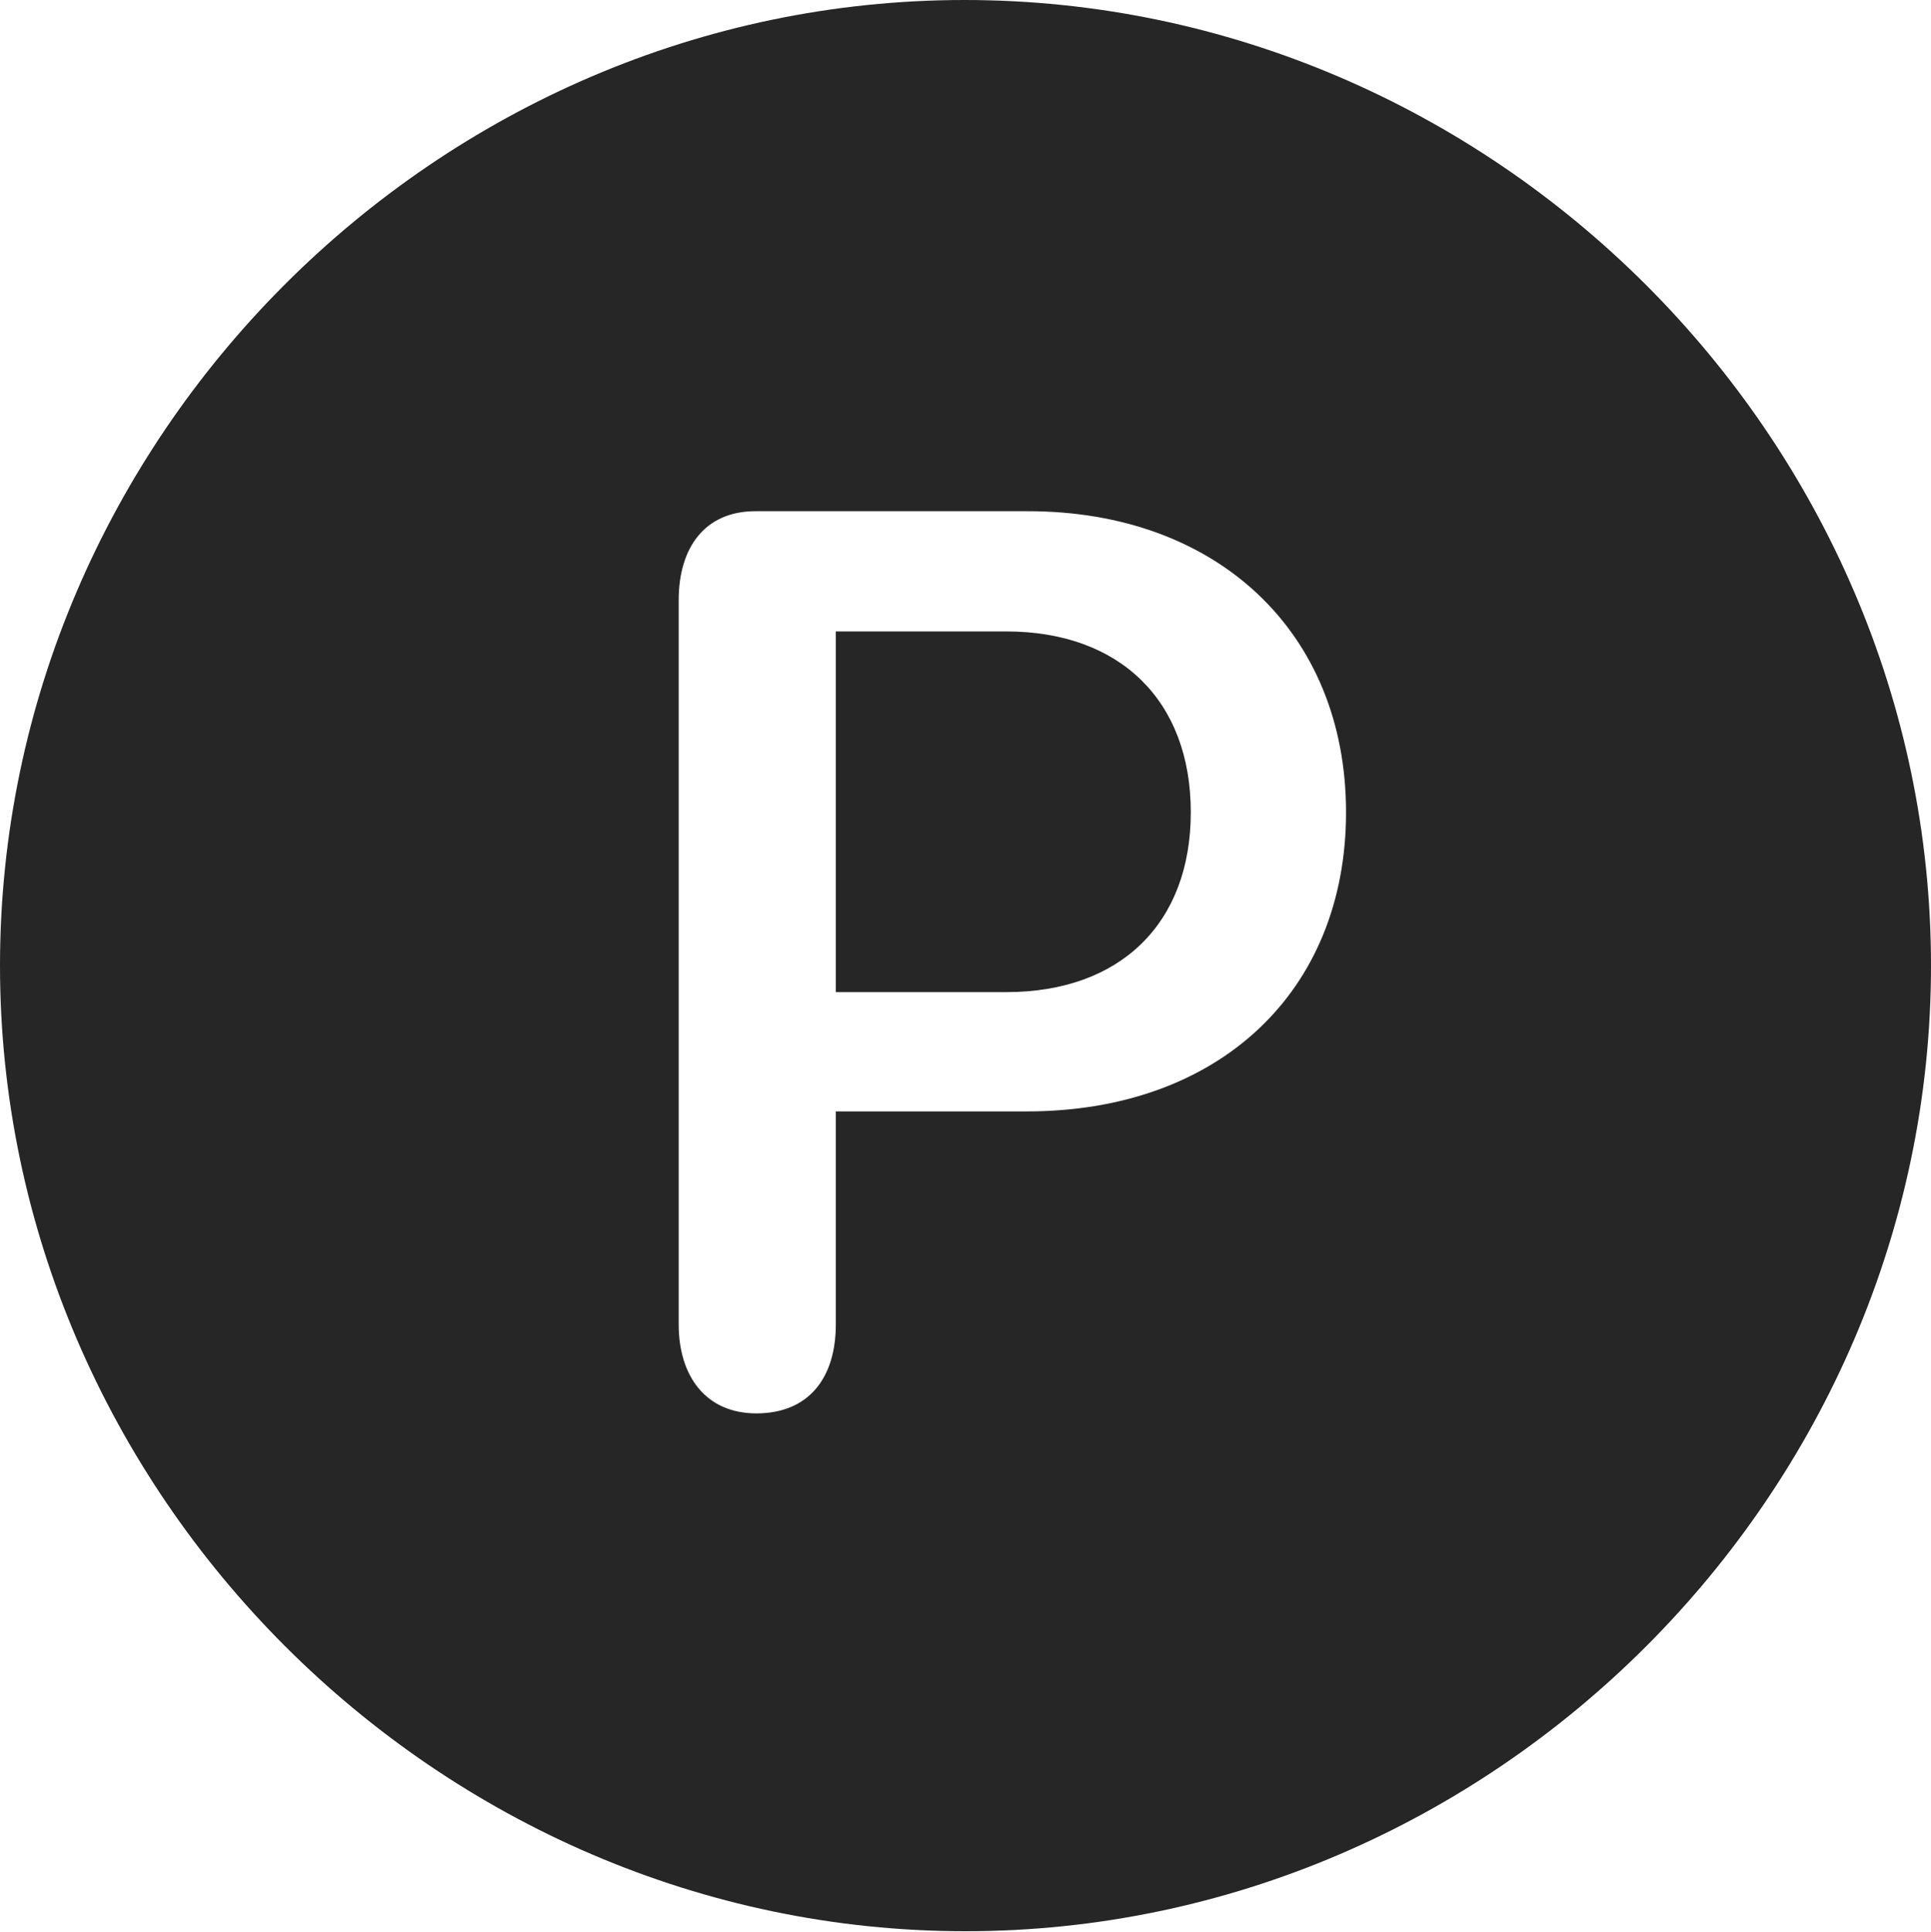 <?xml version="1.0" encoding="UTF-8"?>
<!--Generator: Apple Native CoreSVG 232.5-->
<!DOCTYPE svg
PUBLIC "-//W3C//DTD SVG 1.1//EN"
       "http://www.w3.org/Graphics/SVG/1.1/DTD/svg11.dtd">
<svg version="1.1" xmlns="http://www.w3.org/2000/svg" xmlns:xlink="http://www.w3.org/1999/xlink" width="99.609" height="99.658">
 <g>
  <rect height="99.658" opacity="0" width="99.609" x="0" y="0"/>
  <path d="M99.609 49.805C99.609 77.002 77.051 99.609 49.805 99.609C22.607 99.609 0 77.002 0 49.805C0 22.559 22.559 0 49.756 0C77.002 0 99.609 22.559 99.609 49.805ZM38.965 26.367C36.377 26.367 35.01 28.223 35.01 30.957L35.01 68.311C35.01 70.996 36.426 72.9 39.014 72.9C41.699 72.9 43.115 71.094 43.115 68.311L43.115 57.324L52.978 57.324C62.842 57.324 69.434 51.172 69.434 41.895C69.434 32.617 62.793 26.367 53.027 26.367ZM61.426 41.895C61.426 47.607 57.812 51.172 51.904 51.172L43.115 51.172L43.115 32.568L51.904 32.568C57.764 32.568 61.426 36.133 61.426 41.895Z" fill="#000000" fill-opacity="0.85"/>
 </g>
</svg>
